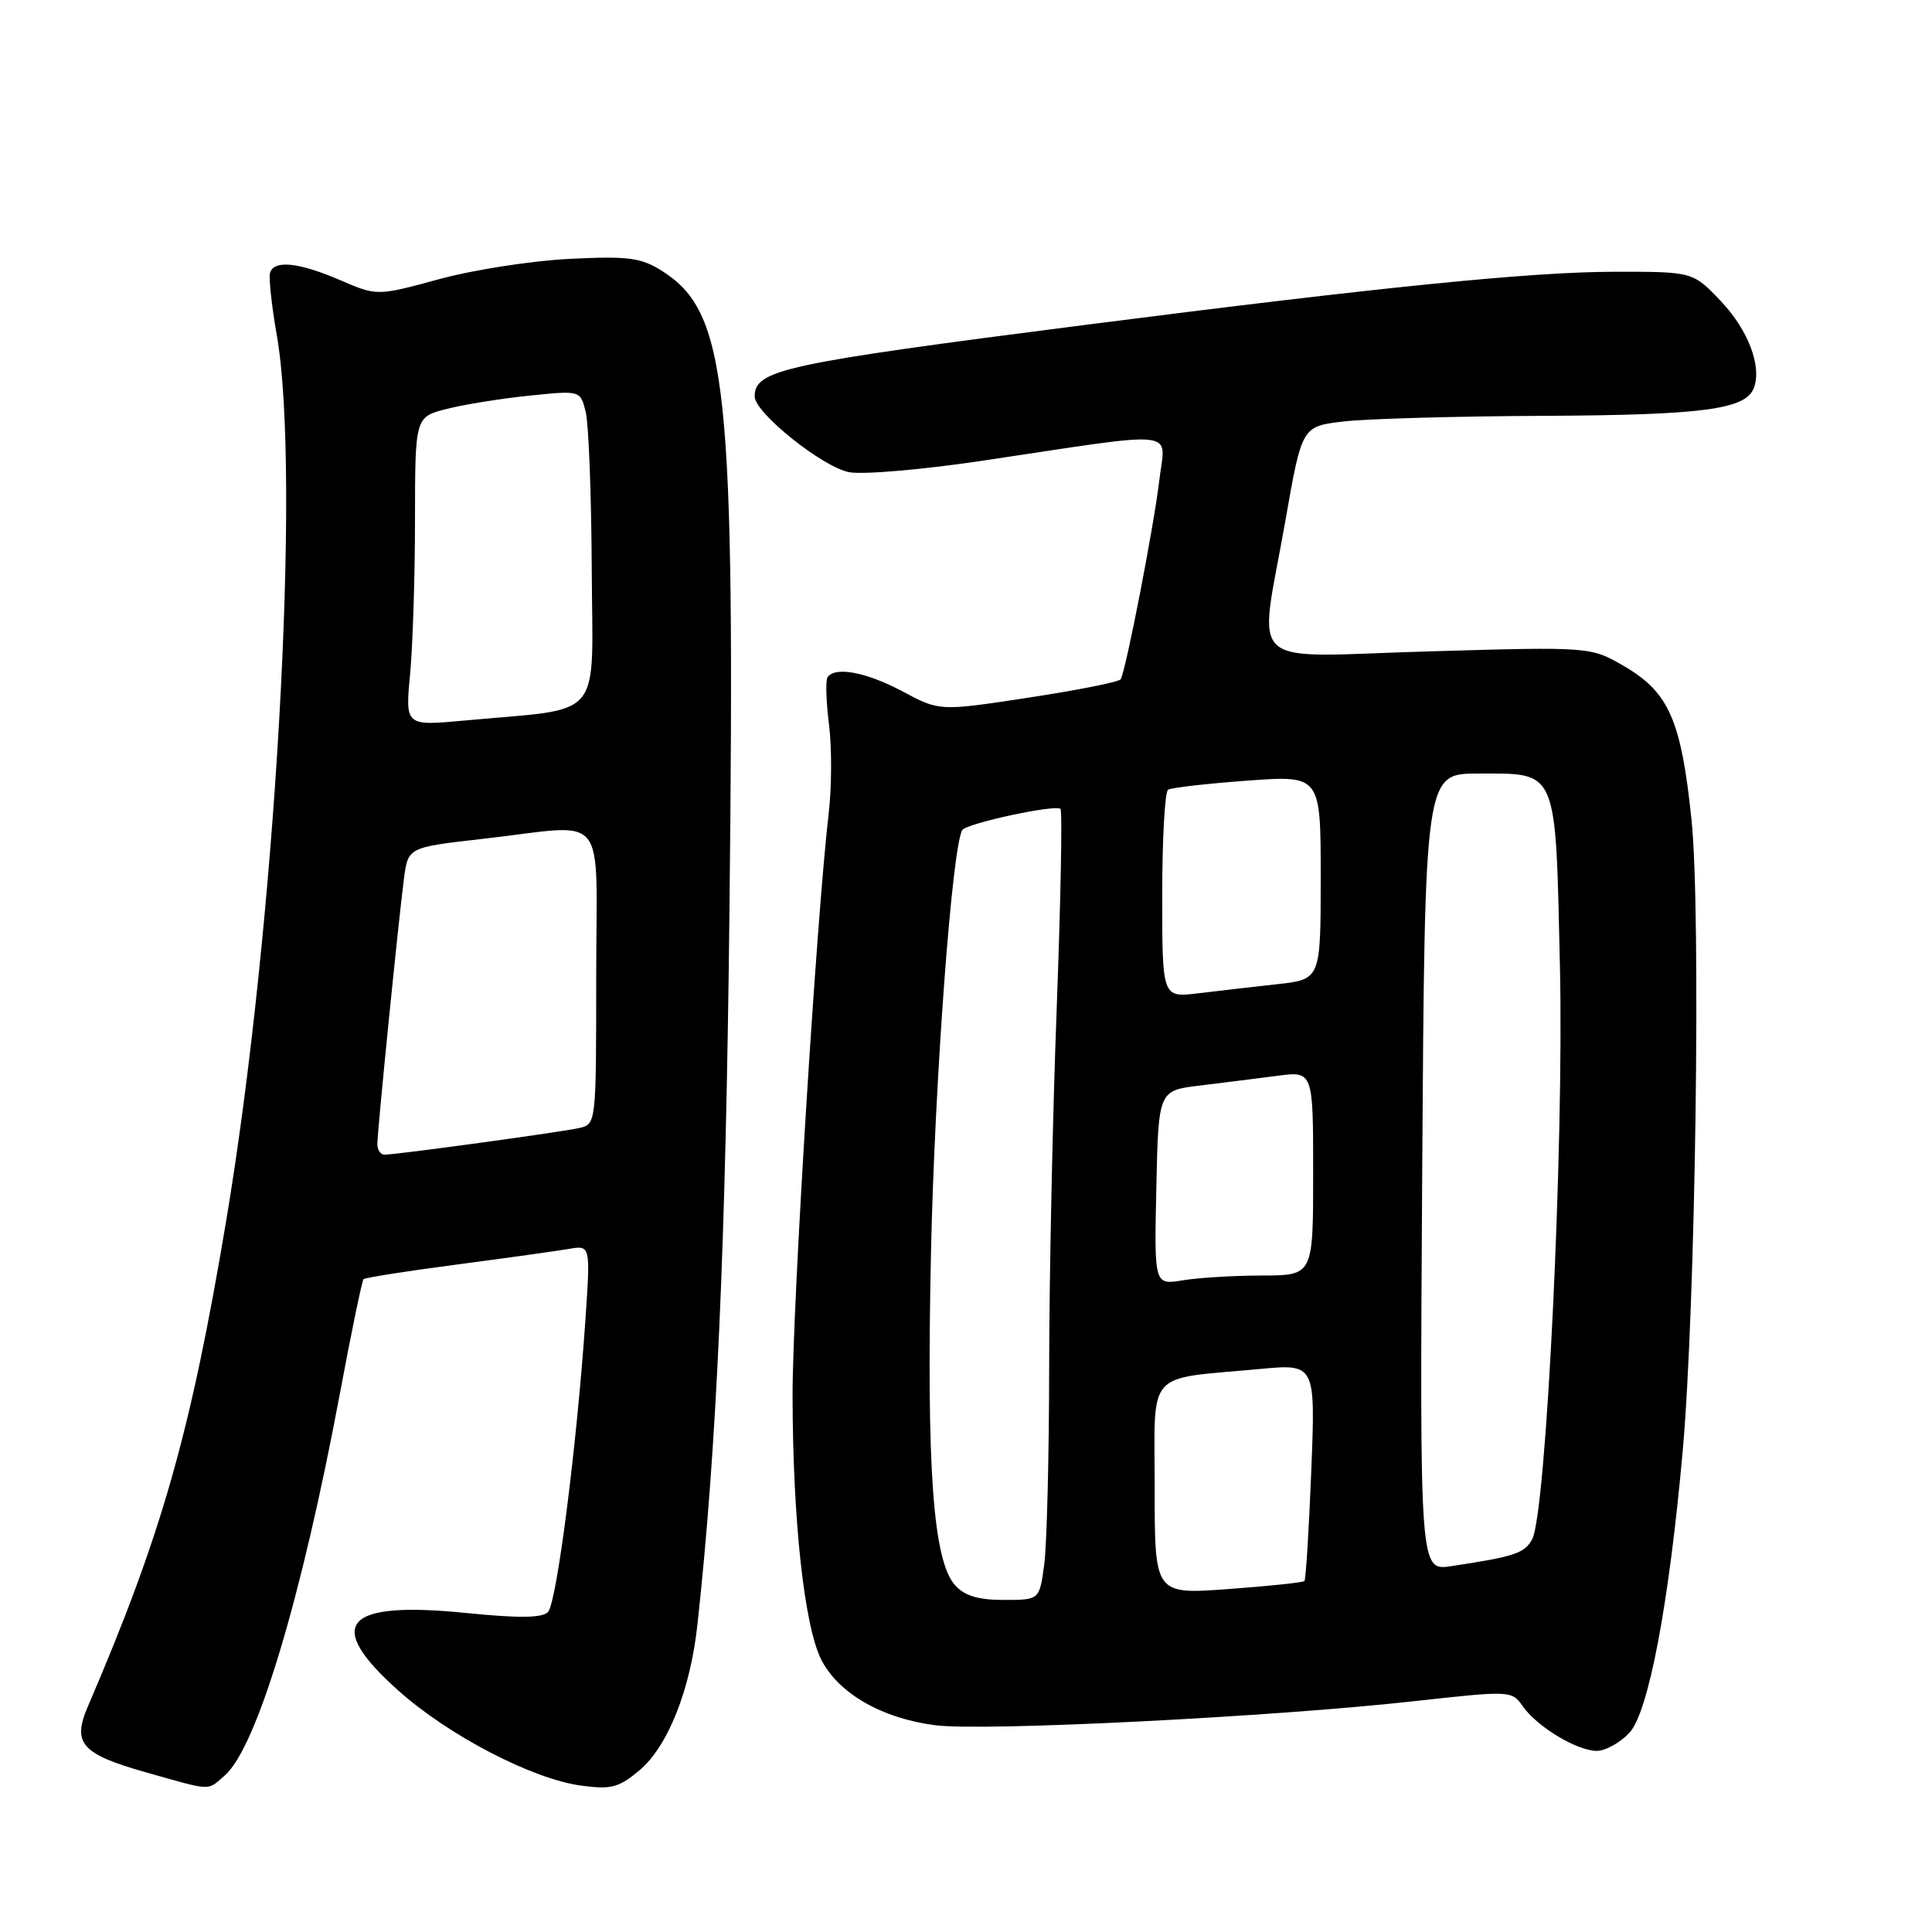 <?xml version="1.0" encoding="UTF-8" standalone="no"?>
<!DOCTYPE svg PUBLIC "-//W3C//DTD SVG 1.1//EN" "http://www.w3.org/Graphics/SVG/1.1/DTD/svg11.dtd" >
<svg xmlns="http://www.w3.org/2000/svg" xmlns:xlink="http://www.w3.org/1999/xlink" version="1.1" viewBox="0 0 256 256">
 <g >
 <path fill="currentColor"
d=" M 29.79 235.25 C 34.00 231.58 39.93 211.91 45.03 184.69 C 46.55 176.54 47.97 169.70 48.17 169.50 C 48.37 169.30 53.93 168.42 60.52 167.56 C 67.11 166.69 73.79 165.76 75.37 165.49 C 78.24 165.00 78.24 165.00 77.58 174.75 C 76.44 191.54 73.76 212.45 72.61 213.61 C 71.81 214.40 68.72 214.43 61.68 213.72 C 45.57 212.11 42.90 215.17 52.75 223.98 C 59.46 229.98 70.57 235.75 77.05 236.61 C 80.99 237.14 82.01 236.86 84.74 234.57 C 88.49 231.41 91.47 223.93 92.41 215.29 C 94.97 191.91 96.17 165.15 96.66 120.50 C 97.42 51.04 96.40 41.39 87.71 35.89 C 84.93 34.14 83.28 33.92 75.50 34.30 C 70.55 34.54 62.78 35.74 58.23 36.98 C 49.96 39.23 49.96 39.23 45.05 37.11 C 39.59 34.77 36.36 34.42 35.79 36.12 C 35.59 36.74 35.98 40.45 36.67 44.37 C 39.93 62.94 36.51 122.73 29.95 161.89 C 25.24 189.96 21.40 203.42 11.64 226.12 C 9.53 231.03 10.78 232.43 19.50 234.89 C 28.23 237.35 27.41 237.32 29.79 235.25 Z  M 215.89 229.62 C 218.44 226.91 221.15 212.56 222.97 192.25 C 224.67 173.13 225.40 120.94 224.14 108.67 C 222.77 95.46 221.16 91.77 215.27 88.31 C 210.79 85.69 210.79 85.69 189.40 86.31 C 164.47 87.03 166.79 89.13 170.32 69.00 C 172.51 56.50 172.51 56.50 178.00 55.85 C 181.03 55.49 193.00 55.15 204.60 55.10 C 225.65 55.00 231.31 54.25 232.39 51.42 C 233.49 48.57 231.64 43.70 228.01 39.89 C 224.31 36.00 224.31 36.00 213.90 36.01 C 202.94 36.02 183.05 38.02 143.64 43.07 C 103.70 48.19 100.00 49.00 100.00 52.54 C 100.00 54.70 109.01 61.91 112.53 62.57 C 114.35 62.91 122.29 62.23 130.17 61.05 C 156.84 57.06 154.42 56.80 153.62 63.59 C 152.90 69.72 149.18 88.90 148.49 90.01 C 148.28 90.36 142.79 91.45 136.30 92.44 C 124.50 94.24 124.50 94.24 119.60 91.62 C 114.77 89.04 110.58 88.26 109.64 89.77 C 109.38 90.20 109.47 93.01 109.85 96.02 C 110.23 99.04 110.21 104.30 109.81 107.73 C 108.21 121.42 105.00 173.08 105.02 184.91 C 105.04 201.50 106.58 215.56 108.85 219.97 C 111.16 224.43 116.92 227.72 123.99 228.61 C 130.44 229.42 168.67 227.50 187.34 225.42 C 200.16 224.00 200.32 224.01 201.77 226.08 C 203.68 228.81 208.95 231.99 211.58 232.00 C 212.72 232.00 214.66 230.93 215.89 229.62 Z  M 50.00 151.63 C 50.00 149.87 52.82 121.79 53.53 116.39 C 54.08 112.27 54.08 112.27 64.08 111.14 C 80.88 109.23 79.00 106.92 79.00 129.48 C 79.00 148.87 78.99 148.96 76.75 149.47 C 74.29 150.02 52.52 153.00 50.97 153.00 C 50.43 153.00 50.00 152.38 50.00 151.63 Z  M 54.34 89.35 C 54.69 85.58 54.99 76.37 54.99 68.87 C 55.00 55.24 55.00 55.24 59.25 54.17 C 61.59 53.58 66.51 52.79 70.20 52.42 C 76.90 51.73 76.90 51.73 77.61 54.58 C 78.00 56.14 78.36 65.53 78.41 75.44 C 78.51 95.81 80.24 93.75 61.60 95.47 C 53.69 96.20 53.69 96.20 54.34 89.35 Z  M 126.57 210.07 C 123.64 206.84 122.75 194.59 123.36 166.00 C 123.86 143.14 126.15 112.19 127.51 109.99 C 128.06 109.10 139.89 106.55 140.52 107.19 C 140.78 107.45 140.55 119.32 140.02 133.58 C 139.48 147.84 139.03 169.22 139.02 181.11 C 139.01 193.00 138.71 204.81 138.36 207.36 C 137.73 212.00 137.73 212.00 133.02 212.00 C 129.64 212.00 127.82 211.46 126.57 210.07 Z  M 153.00 197.25 C 153.00 181.26 151.63 182.82 166.90 181.40 C 174.31 180.71 174.31 180.71 173.75 194.93 C 173.44 202.75 173.03 209.31 172.84 209.50 C 172.65 209.69 168.10 210.17 162.74 210.56 C 153.00 211.27 153.00 211.27 153.00 197.25 Z  M 188.45 155.33 C 188.79 102.50 188.79 102.50 195.86 102.50 C 206.49 102.50 206.10 101.59 206.70 128.13 C 207.24 151.93 204.89 200.48 203.02 203.96 C 202.03 205.81 200.65 206.27 192.31 207.52 C 188.12 208.16 188.12 208.16 188.45 155.33 Z  M 153.22 157.39 C 153.50 144.50 153.50 144.50 159.00 143.84 C 162.03 143.47 166.64 142.89 169.25 142.55 C 174.00 141.93 174.00 141.93 174.00 155.47 C 174.00 169.00 174.00 169.00 167.25 169.01 C 163.54 169.02 158.80 169.30 156.72 169.65 C 152.94 170.27 152.94 170.27 153.22 157.39 Z  M 154.00 118.65 C 154.00 111.21 154.35 104.90 154.78 104.64 C 155.21 104.37 159.94 103.83 165.28 103.44 C 175.00 102.73 175.00 102.73 175.00 116.25 C 175.00 129.77 175.00 129.77 169.25 130.41 C 166.09 130.76 161.36 131.30 158.75 131.62 C 154.00 132.19 154.00 132.19 154.00 118.65 Z "/>
</g>
</svg>